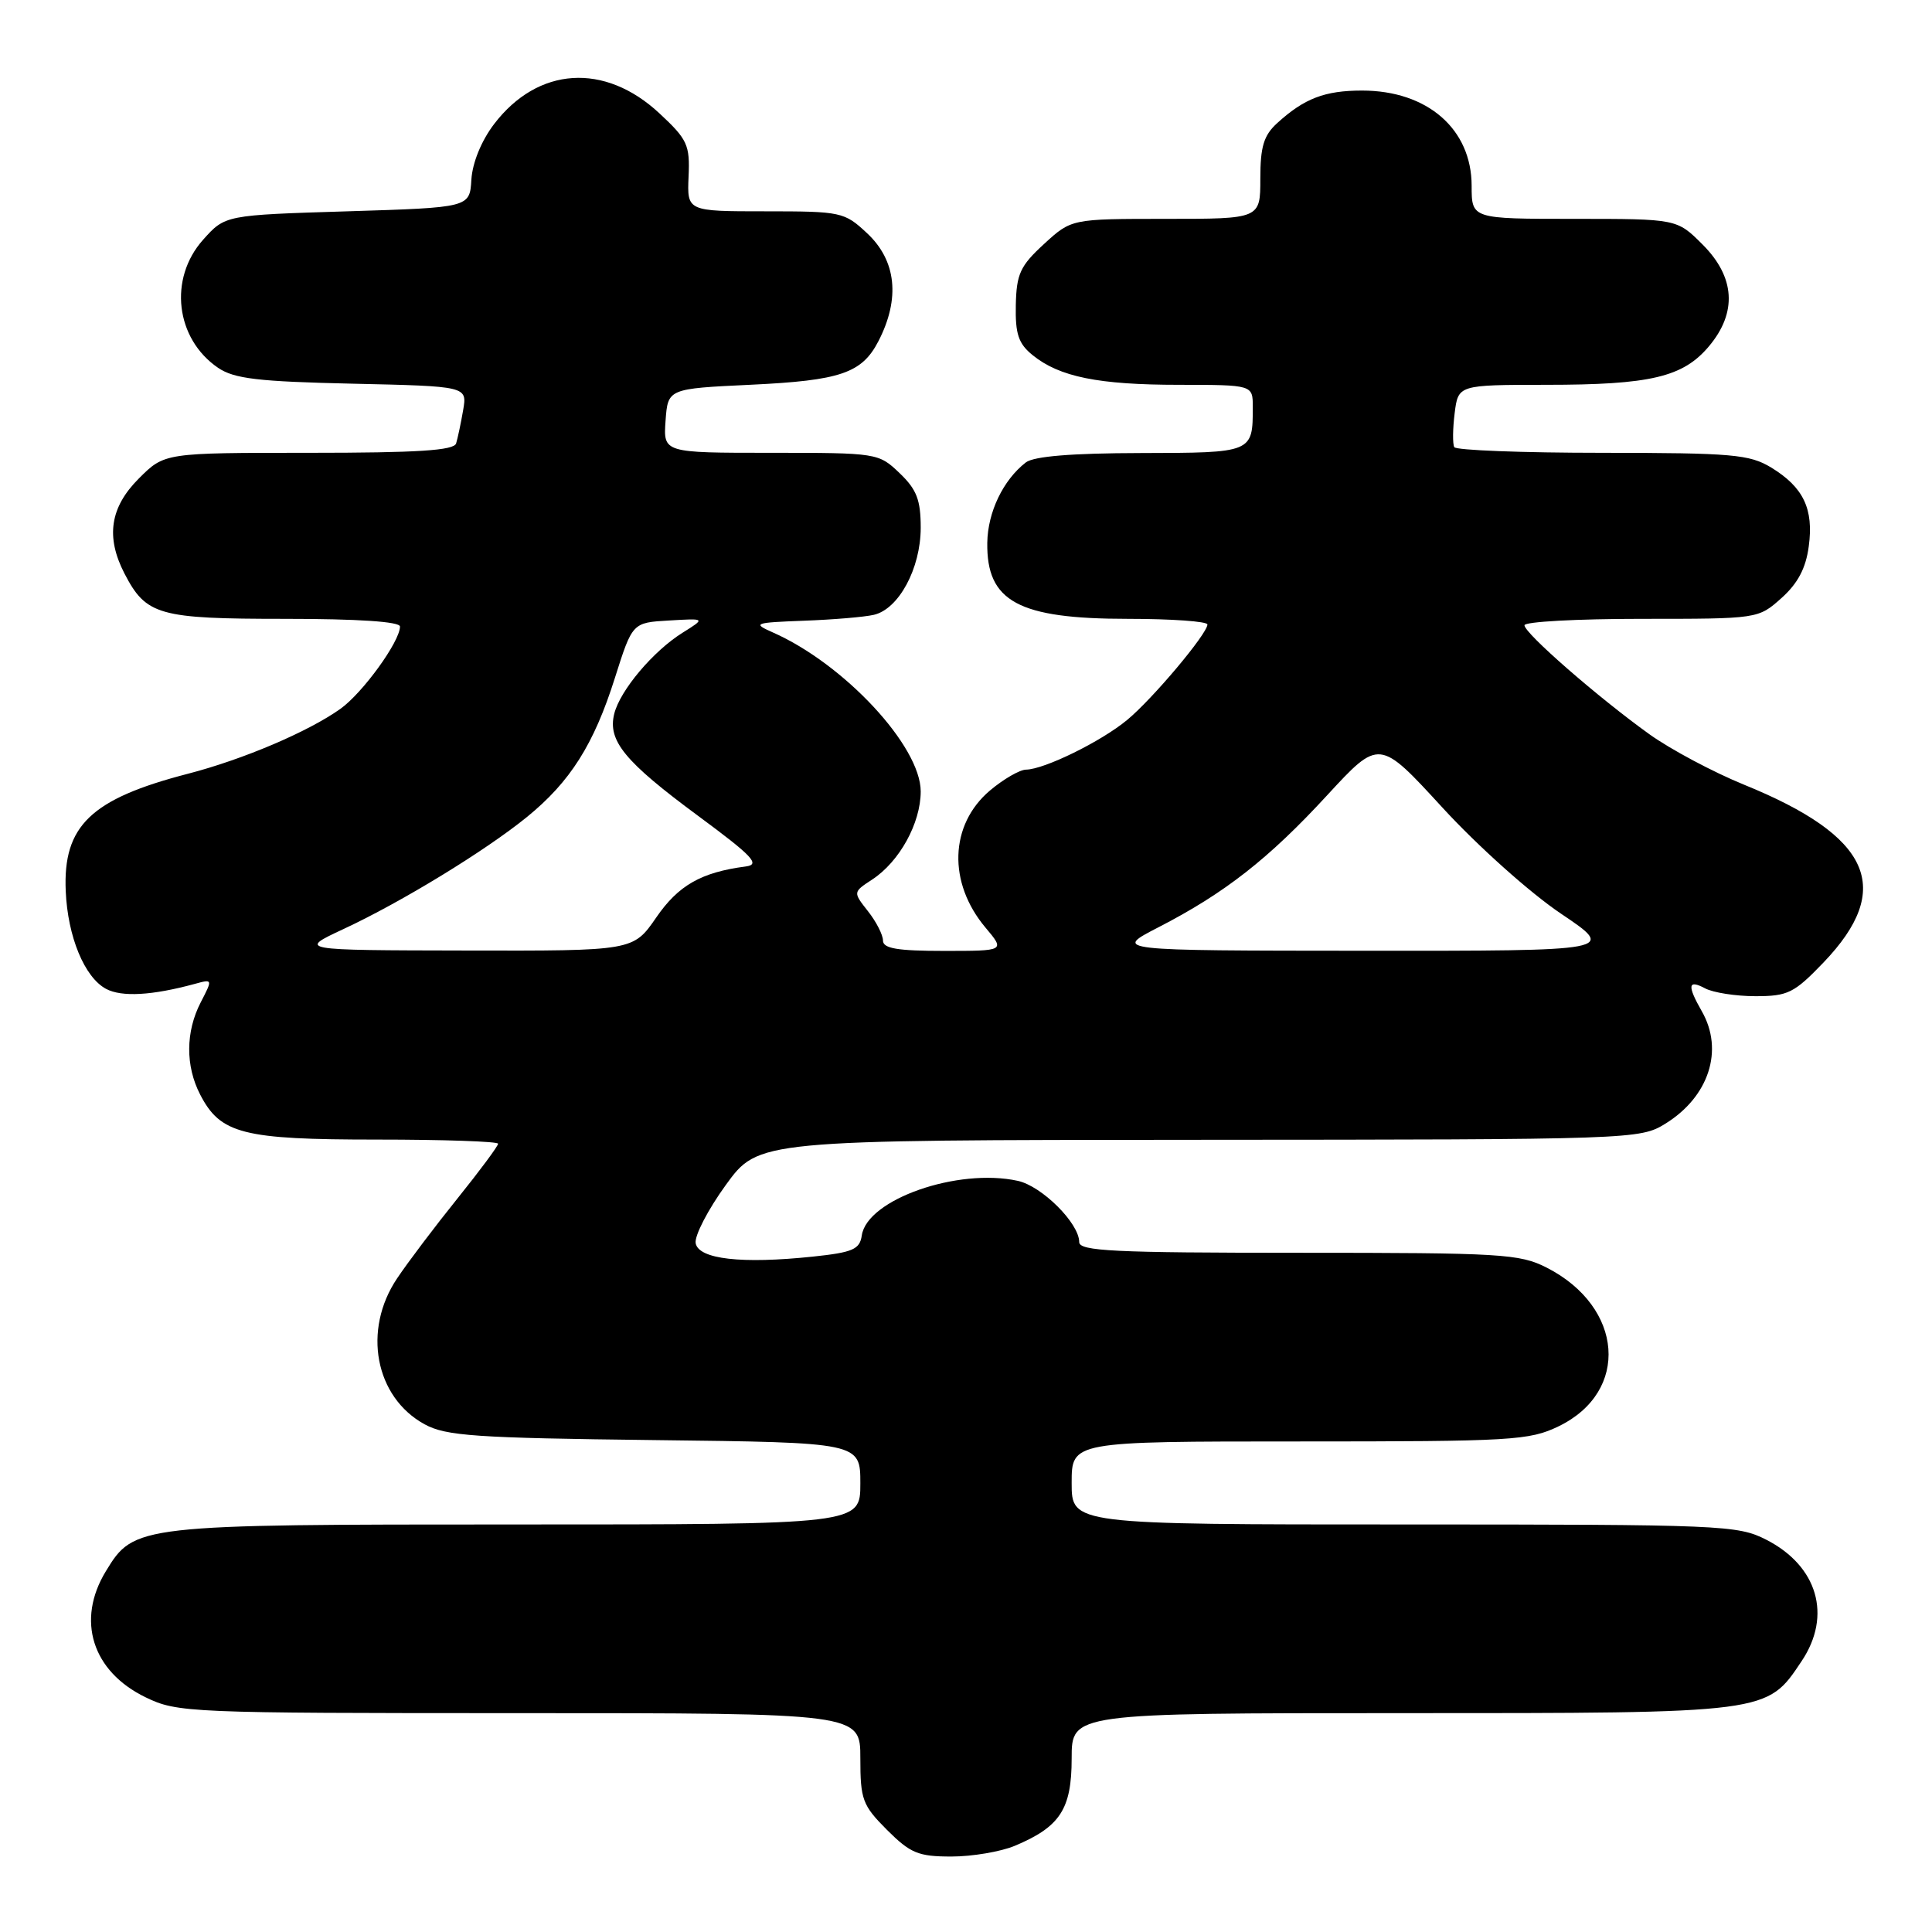 <?xml version="1.0" encoding="UTF-8" standalone="no"?>
<!DOCTYPE svg PUBLIC "-//W3C//DTD SVG 1.1//EN" "http://www.w3.org/Graphics/SVG/1.1/DTD/svg11.dtd" >
<svg xmlns="http://www.w3.org/2000/svg" xmlns:xlink="http://www.w3.org/1999/xlink" version="1.1" viewBox="0 0 256 256">
 <g >
 <path fill="currentColor"
d=" M 134.44 244.59 C 140.47 242.07 142.00 239.72 142.00 233.00 C 142.00 227.00 142.00 227.00 185.75 227.00 C 234.53 227.00 234.09 227.05 238.73 220.10 C 242.77 214.06 240.84 207.49 234.02 204.01 C 230.25 202.09 228.18 202.00 186.04 202.00 C 142.00 202.00 142.00 202.00 142.00 196.50 C 142.00 191.00 142.00 191.00 172.18 191.00 C 200.40 191.00 202.64 190.87 206.53 188.99 C 216.00 184.40 215.15 173.18 204.95 167.97 C 201.36 166.14 198.97 166.00 172.04 166.00 C 147.59 166.00 143.00 165.78 143.00 164.58 C 143.00 162.09 138.06 157.17 134.87 156.47 C 126.91 154.72 114.88 158.93 114.19 163.71 C 113.92 165.55 113.01 165.95 107.69 166.51 C 98.27 167.50 92.58 166.85 92.18 164.74 C 92.00 163.77 93.80 160.29 96.17 157.02 C 100.50 151.06 100.50 151.06 158.88 151.03 C 216.39 151.00 217.31 150.97 220.66 148.90 C 226.44 145.33 228.45 139.16 225.50 134.00 C 223.54 130.57 223.66 129.75 225.93 130.96 C 227.00 131.53 230.00 132.00 232.61 132.00 C 236.91 132.00 237.73 131.59 241.62 127.54 C 251.02 117.73 247.94 110.82 231.08 103.97 C 227.01 102.31 221.38 99.31 218.58 97.31 C 211.80 92.45 202.00 83.91 202.00 82.85 C 202.00 82.38 208.97 82.00 217.48 82.00 C 232.96 82.00 232.97 82.00 236.05 79.25 C 238.22 77.31 239.29 75.29 239.67 72.39 C 240.34 67.44 238.97 64.56 234.69 61.95 C 231.82 60.21 229.55 60.01 212.31 60.00 C 201.75 60.00 192.93 59.66 192.70 59.25 C 192.47 58.84 192.49 56.81 192.75 54.75 C 193.22 51.00 193.22 51.00 204.86 50.99 C 218.70 50.99 223.01 49.97 226.44 45.89 C 230.21 41.41 229.92 36.72 225.60 32.40 C 222.20 29.00 222.20 29.00 208.60 29.00 C 195.00 29.00 195.00 29.00 195.00 24.63 C 195.00 17.10 189.14 12.00 180.48 12.00 C 175.54 12.00 172.83 13.04 169.25 16.30 C 167.45 17.93 167.00 19.43 167.00 23.67 C 167.00 29.00 167.00 29.00 154.49 29.00 C 141.97 29.00 141.97 29.00 138.34 32.33 C 135.18 35.23 134.69 36.29 134.60 40.42 C 134.52 44.26 134.95 45.54 136.83 47.06 C 140.38 49.94 145.55 50.99 156.25 50.99 C 166.00 51.00 166.00 51.00 166.00 53.92 C 166.00 60.01 166.02 60.00 151.14 60.03 C 141.99 60.05 136.98 60.46 135.92 61.28 C 132.92 63.61 130.88 67.86 130.82 71.92 C 130.71 79.71 134.94 82.00 149.45 82.00 C 155.25 82.00 160.00 82.34 159.99 82.75 C 159.97 83.99 152.72 92.62 149.35 95.40 C 145.90 98.26 138.39 101.94 135.96 101.98 C 135.12 101.99 132.96 103.24 131.17 104.75 C 125.82 109.28 125.57 116.96 130.59 122.92 C 133.18 126.00 133.18 126.00 125.09 126.00 C 118.92 126.00 117.00 125.68 117.00 124.63 C 117.00 123.88 116.11 122.13 115.01 120.74 C 113.02 118.21 113.02 118.21 115.56 116.55 C 119.18 114.18 121.99 109.09 122.00 104.88 C 122.00 98.87 111.84 87.95 102.36 83.78 C 99.68 82.59 99.93 82.50 106.50 82.25 C 110.35 82.11 114.53 81.76 115.78 81.47 C 119.09 80.71 121.99 75.33 122.00 69.94 C 122.00 66.24 121.47 64.86 119.20 62.69 C 116.42 60.03 116.24 60.00 102.14 60.00 C 87.89 60.00 87.89 60.00 88.19 55.75 C 88.50 51.50 88.50 51.50 99.50 50.98 C 111.35 50.42 114.20 49.45 116.39 45.22 C 119.31 39.57 118.78 34.53 114.89 30.90 C 111.88 28.09 111.48 28.00 101.42 28.00 C 91.04 28.00 91.04 28.00 91.24 23.40 C 91.43 19.20 91.09 18.47 87.38 15.02 C 80.13 8.26 71.28 8.83 65.47 16.44 C 63.78 18.66 62.60 21.56 62.46 23.80 C 62.24 27.50 62.24 27.50 46.04 28.00 C 29.83 28.50 29.83 28.50 26.91 31.77 C 22.31 36.92 23.25 44.89 28.90 48.74 C 31.04 50.19 34.21 50.56 46.71 50.84 C 61.91 51.18 61.91 51.18 61.37 54.34 C 61.07 56.08 60.65 58.06 60.44 58.75 C 60.16 59.69 55.37 60.00 40.93 60.00 C 21.80 60.00 21.80 60.00 18.40 63.40 C 14.58 67.22 13.99 71.14 16.49 75.99 C 19.36 81.53 21.01 82.00 37.72 82.00 C 47.44 82.00 53.00 82.37 53.00 83.02 C 53.00 85.00 48.07 91.81 45.10 93.93 C 40.84 96.96 32.22 100.63 24.89 102.53 C 12.04 105.86 8.33 109.42 8.71 118.08 C 8.97 124.12 11.19 129.49 14.05 131.03 C 16.13 132.14 20.17 131.91 25.85 130.36 C 28.18 129.72 28.19 129.74 26.60 132.81 C 24.59 136.70 24.56 141.24 26.52 145.03 C 29.21 150.25 32.17 151.00 49.95 151.00 C 58.78 151.00 66.00 151.25 66.00 151.55 C 66.00 151.86 63.58 155.12 60.62 158.80 C 57.65 162.49 54.05 167.25 52.62 169.39 C 48.01 176.24 49.69 185.14 56.27 188.73 C 59.09 190.27 62.98 190.54 86.75 190.82 C 114.00 191.14 114.00 191.14 114.00 196.57 C 114.00 202.00 114.00 202.00 68.47 202.00 C 18.16 202.00 17.77 202.04 14.03 208.19 C 10.07 214.68 12.21 221.47 19.29 224.90 C 23.51 226.94 24.94 227.00 68.82 227.00 C 114.00 227.00 114.00 227.00 114.00 232.97 C 114.00 238.46 114.28 239.21 117.53 242.47 C 120.64 245.57 121.68 246.00 126.07 246.00 C 128.81 246.00 132.59 245.36 134.44 244.59 Z  M 45.50 123.11 C 53.18 119.54 64.29 112.75 69.82 108.26 C 75.56 103.59 78.69 98.65 81.48 89.82 C 83.80 82.50 83.80 82.50 88.65 82.22 C 93.50 81.93 93.50 81.93 90.46 83.83 C 86.57 86.25 82.17 91.46 81.39 94.58 C 80.50 98.15 82.76 100.91 92.51 108.11 C 99.75 113.46 100.78 114.55 98.83 114.81 C 92.92 115.58 89.88 117.31 86.95 121.58 C 83.90 126.00 83.90 126.00 61.70 125.95 C 39.50 125.91 39.50 125.91 45.50 123.11 Z  M 153.50 122.87 C 162.28 118.35 168.11 113.79 175.86 105.37 C 182.76 97.89 182.76 97.89 191.13 107.01 C 195.80 112.10 202.74 118.31 206.83 121.06 C 214.17 126.00 214.17 126.00 180.83 125.98 C 147.50 125.96 147.50 125.96 153.50 122.87 Z "/>
</g>
</svg>